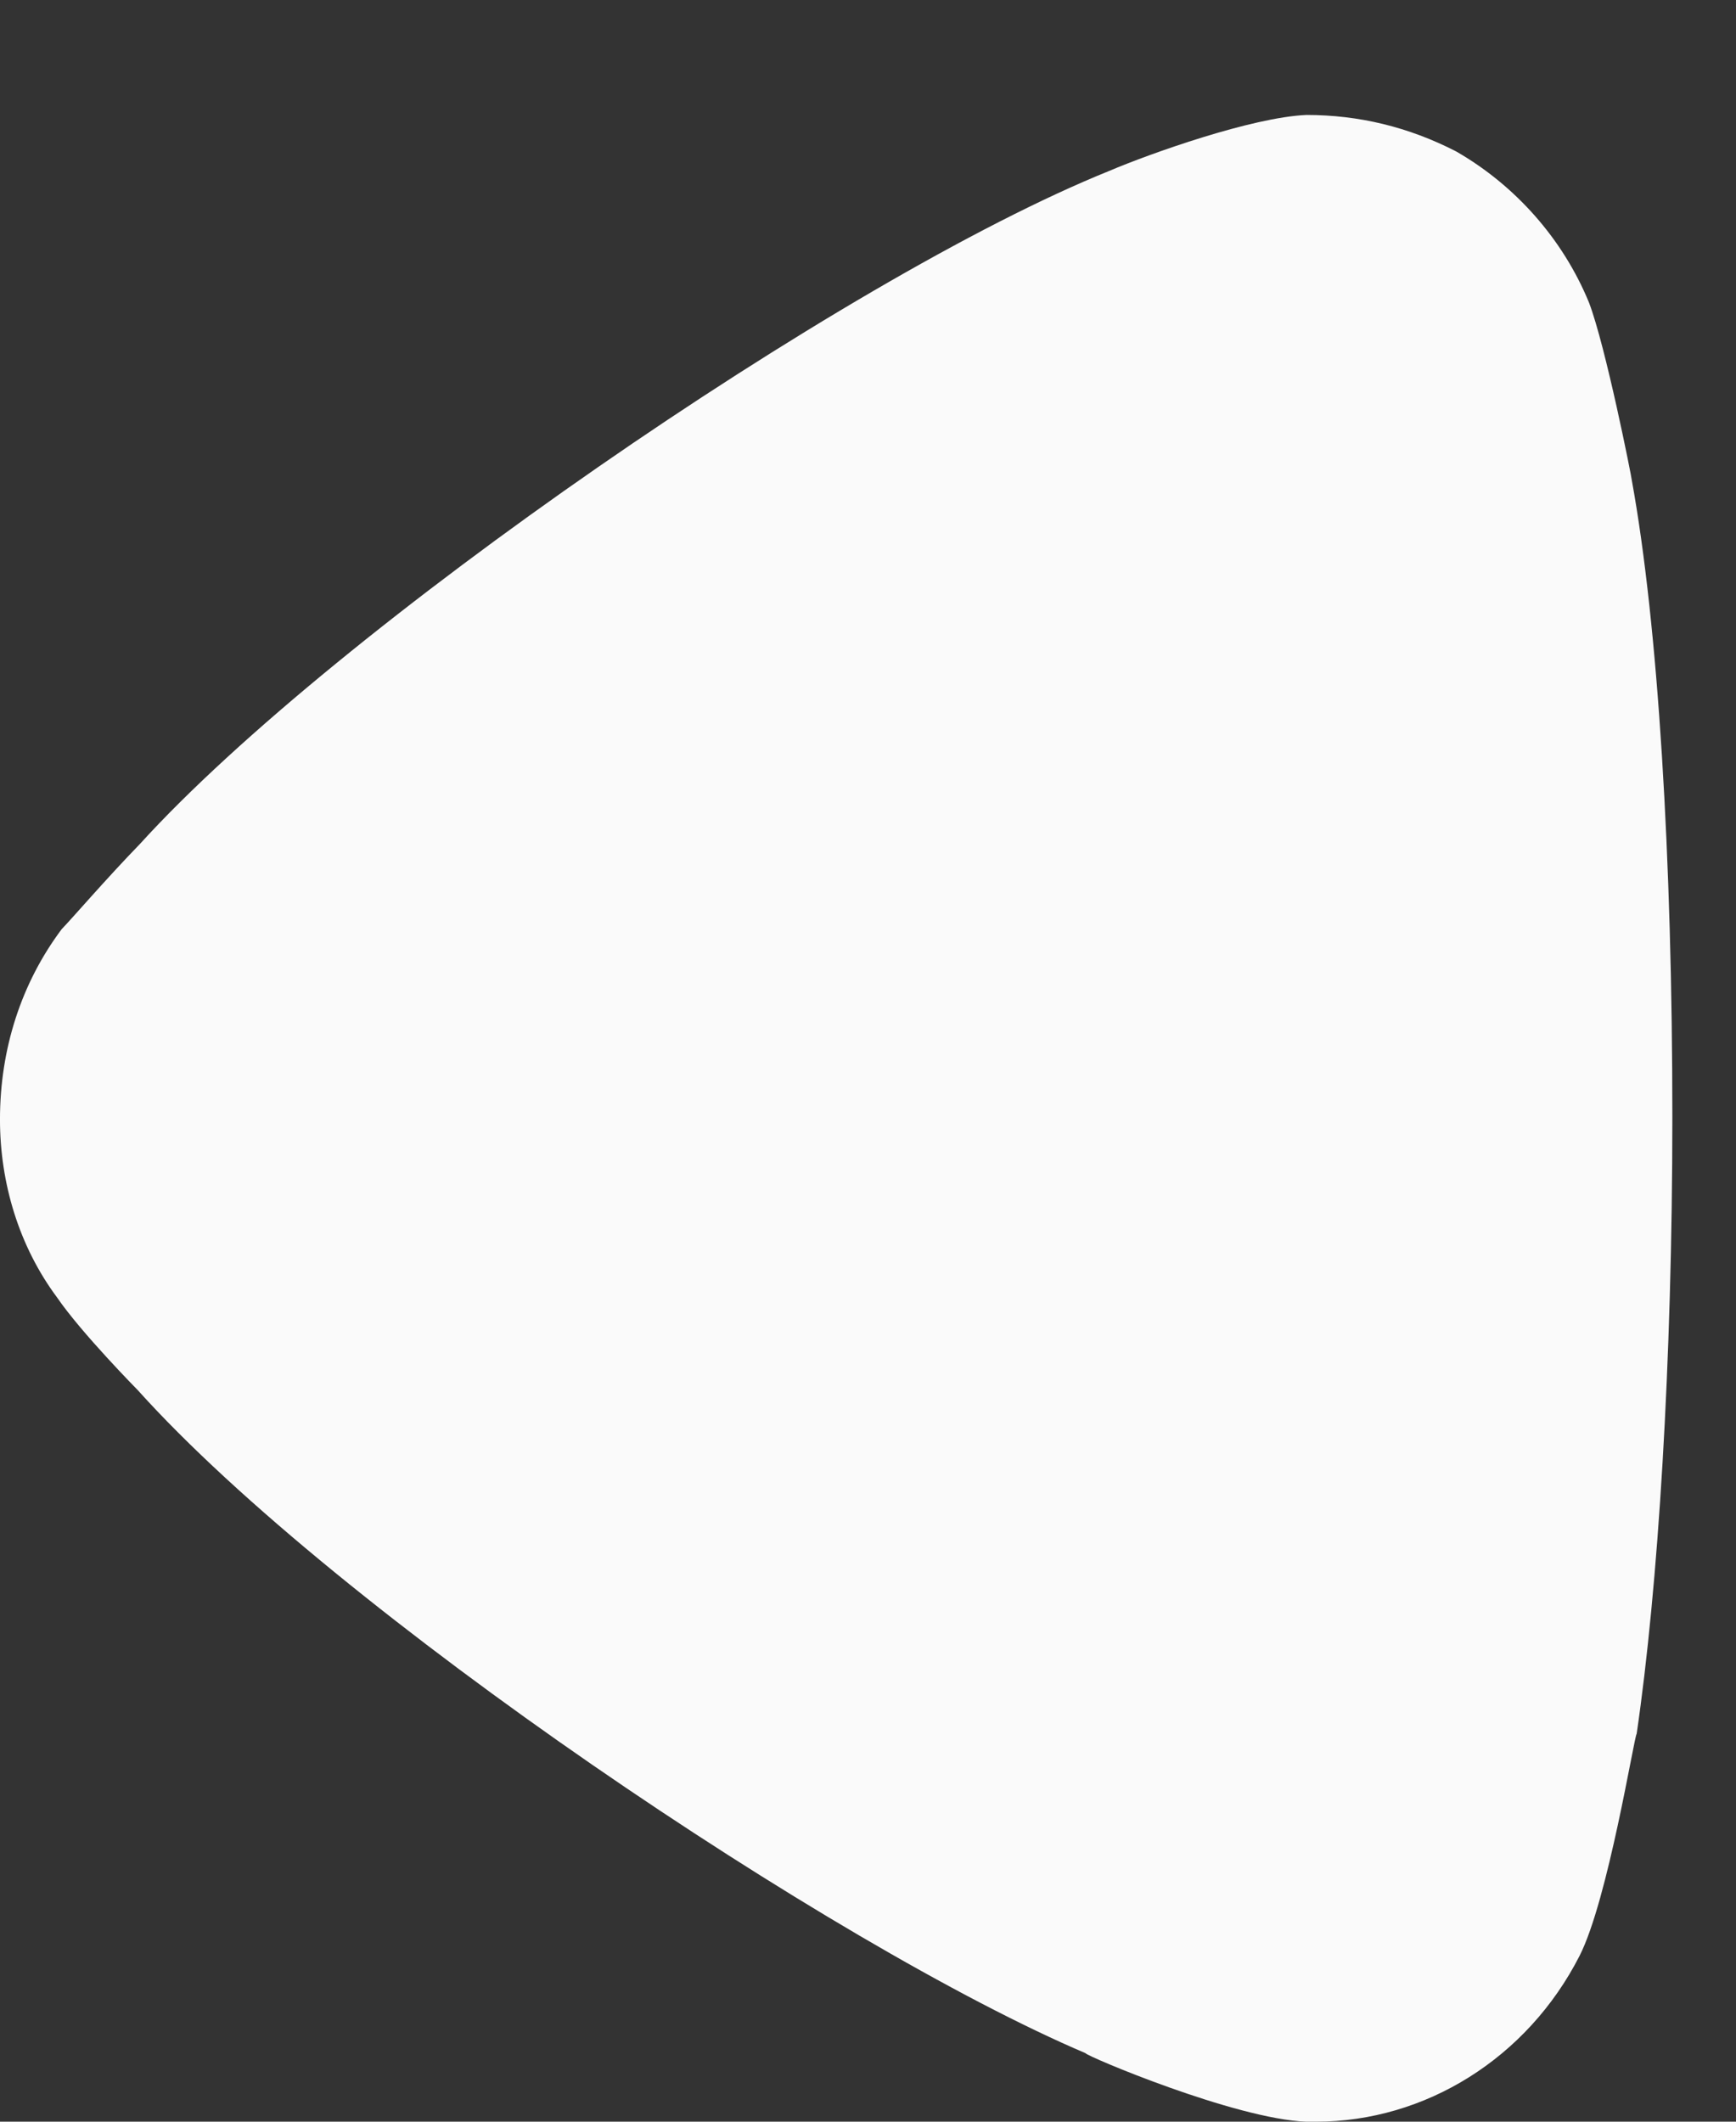 <svg width="9" height="11" viewBox="0 0 9 11" fill="none" xmlns="http://www.w3.org/2000/svg">
<rect x="0" y="0" width="9" height="11" fill="#333333" stroke="none"/>
<path d="M0.32 4.817C0.369 4.767 0.554 4.552 0.726 4.375C1.736 3.263 4.372 1.442 5.751 0.886C5.96 0.797 6.49 0.608 6.773 0.596C7.044 0.596 7.302 0.658 7.549 0.785C7.857 0.962 8.103 1.24 8.238 1.569C8.325 1.797 8.46 2.479 8.46 2.491C8.596 3.238 8.67 4.451 8.67 5.791C8.67 7.068 8.596 8.232 8.485 8.989C8.472 9.002 8.337 9.849 8.189 10.14C7.918 10.671 7.389 11 6.822 11L6.773 11C6.404 10.987 5.628 10.658 5.628 10.645C4.323 10.089 1.748 8.357 0.714 7.207C0.714 7.207 0.422 6.911 0.296 6.727C0.098 6.461 -7.86268e-05 6.133 -7.86555e-05 5.804C-7.86876e-05 5.437 0.111 5.096 0.32 4.817Z" fill="#FAFAFA"/>
</svg>
